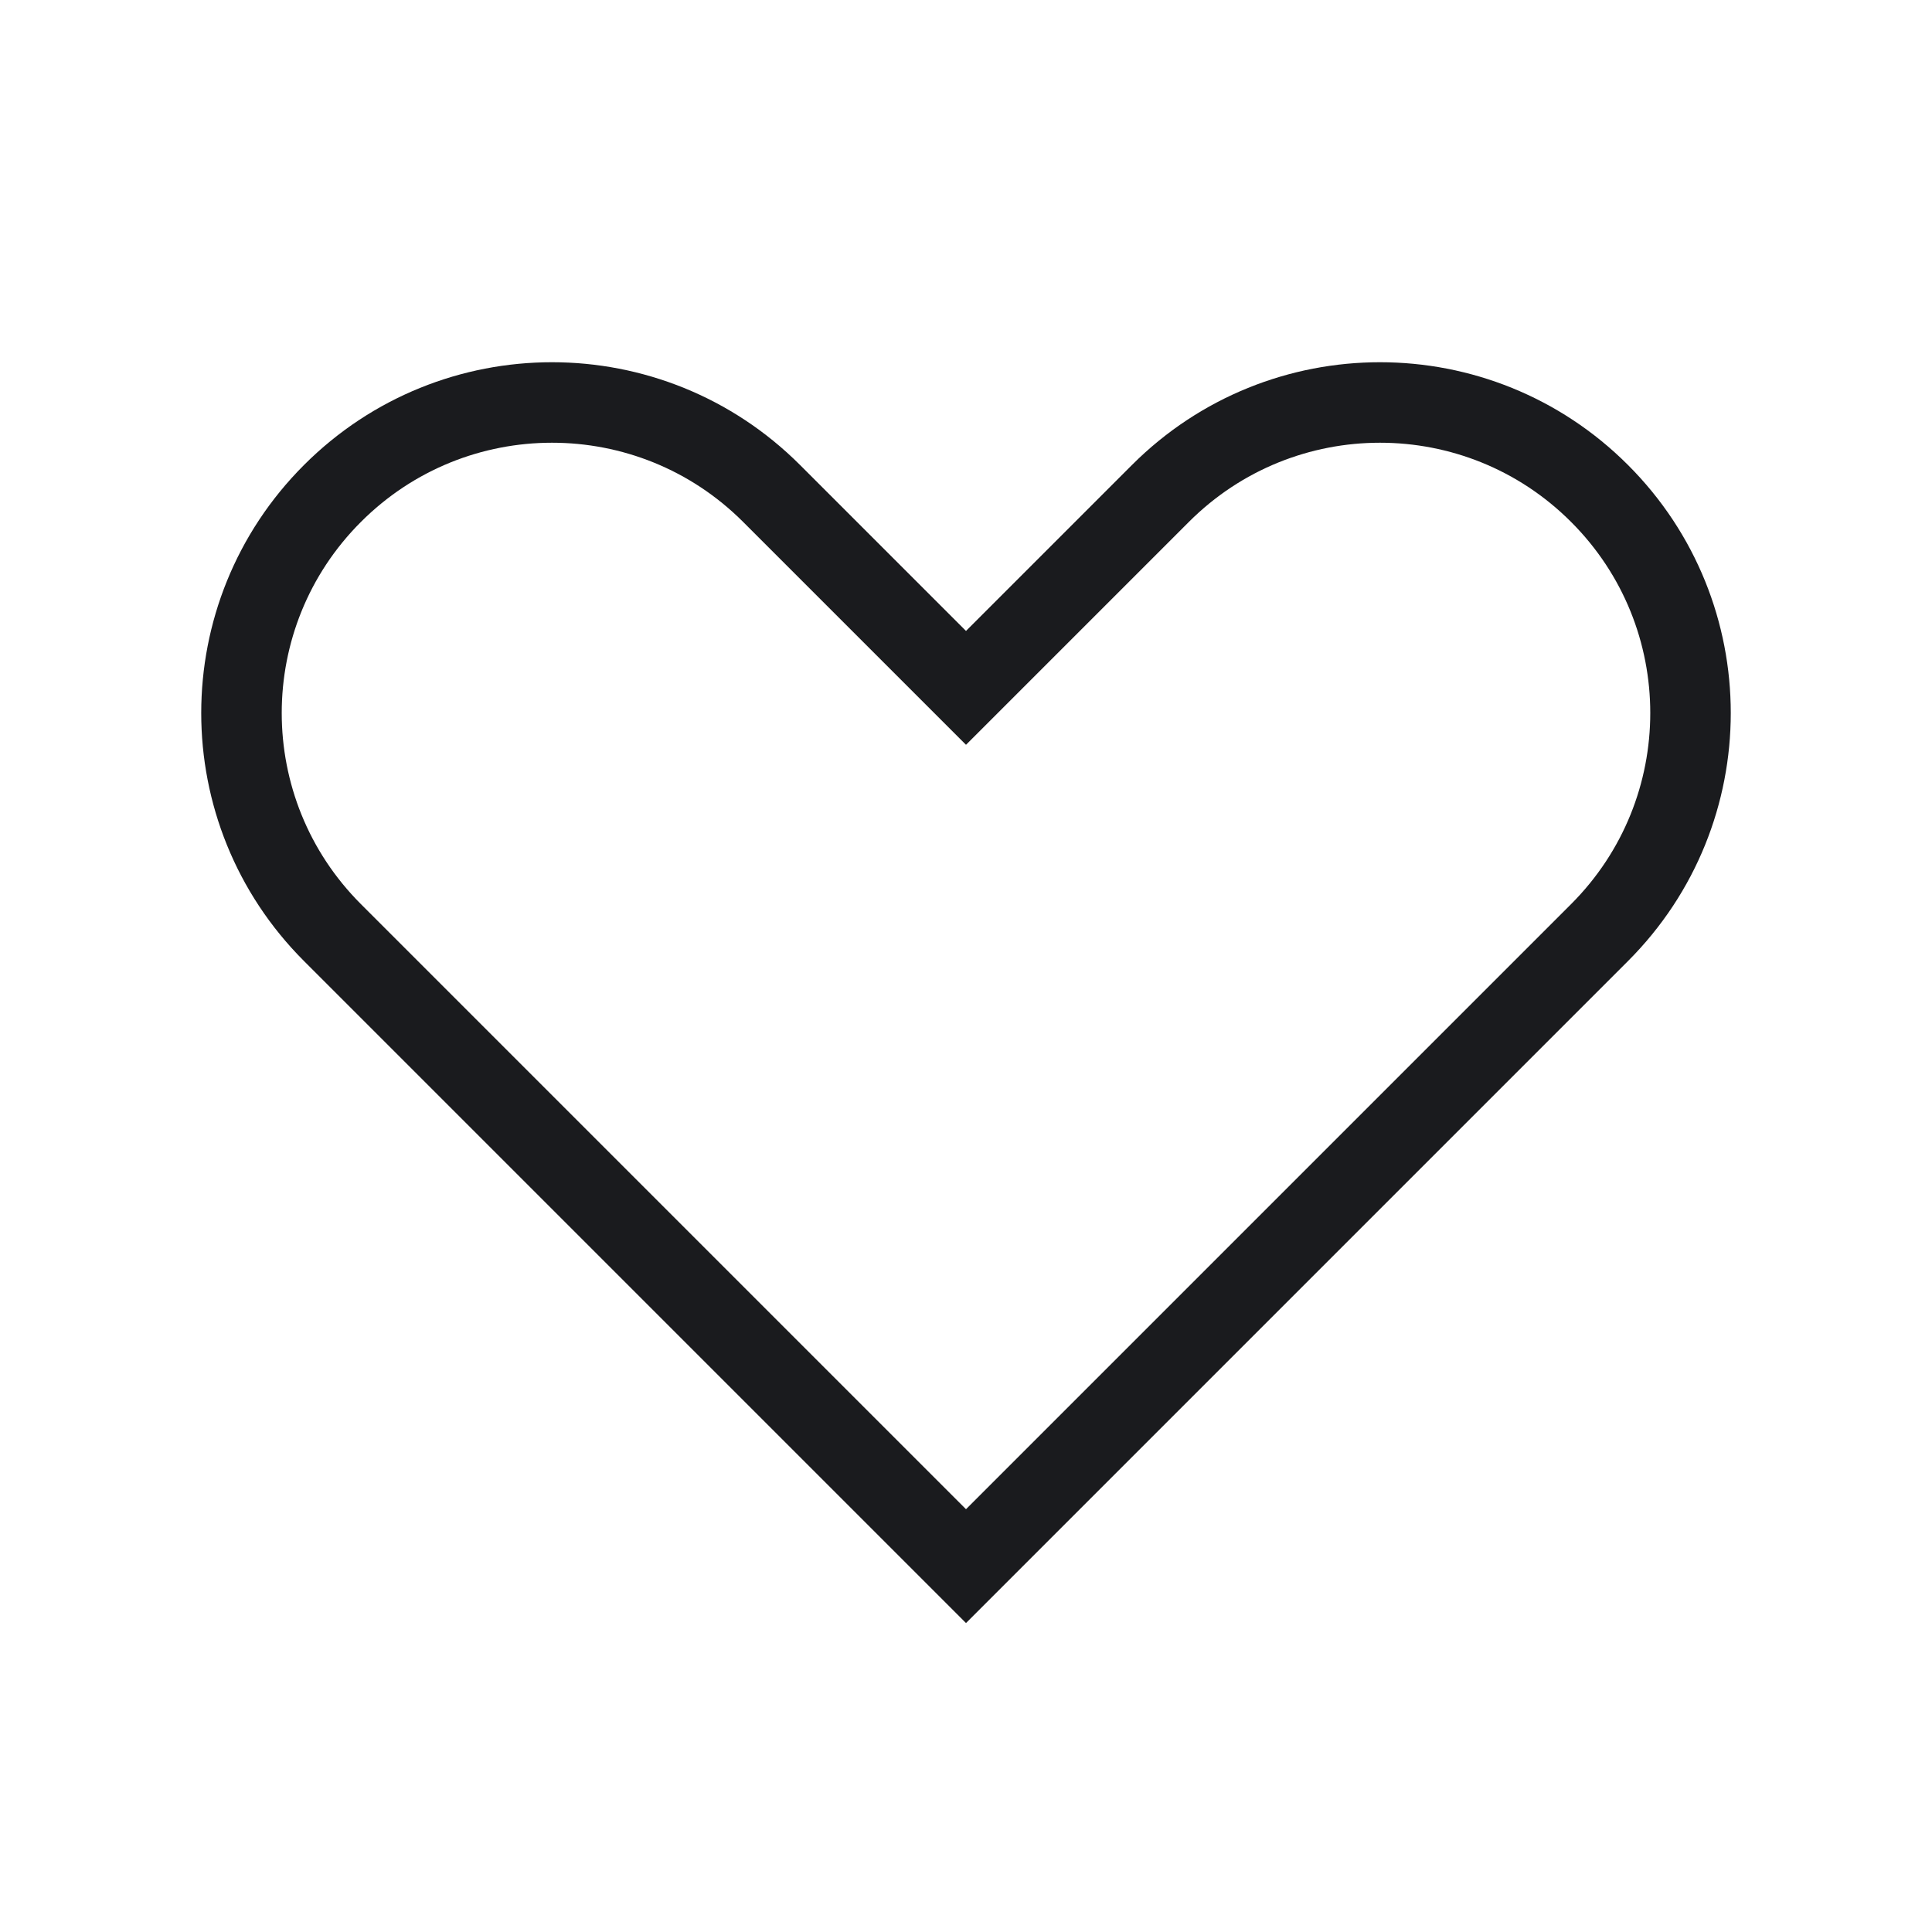<svg width="24" height="24" viewBox="0 0 24 24" fill="none" xmlns="http://www.w3.org/2000/svg">
<path fill-rule="evenodd" clip-rule="evenodd" d="M4.13 6.13C5.636 4.623 8.078 4.623 9.585 6.13L12 8.545L14.415 6.13C15.922 4.623 18.364 4.623 19.87 6.13C21.377 7.636 21.377 10.078 19.87 11.585L12 19.455L4.13 11.585C2.623 10.078 2.623 7.636 4.13 6.13Z" stroke="#1A1B1E" stroke-linecap="round"/>
</svg>
